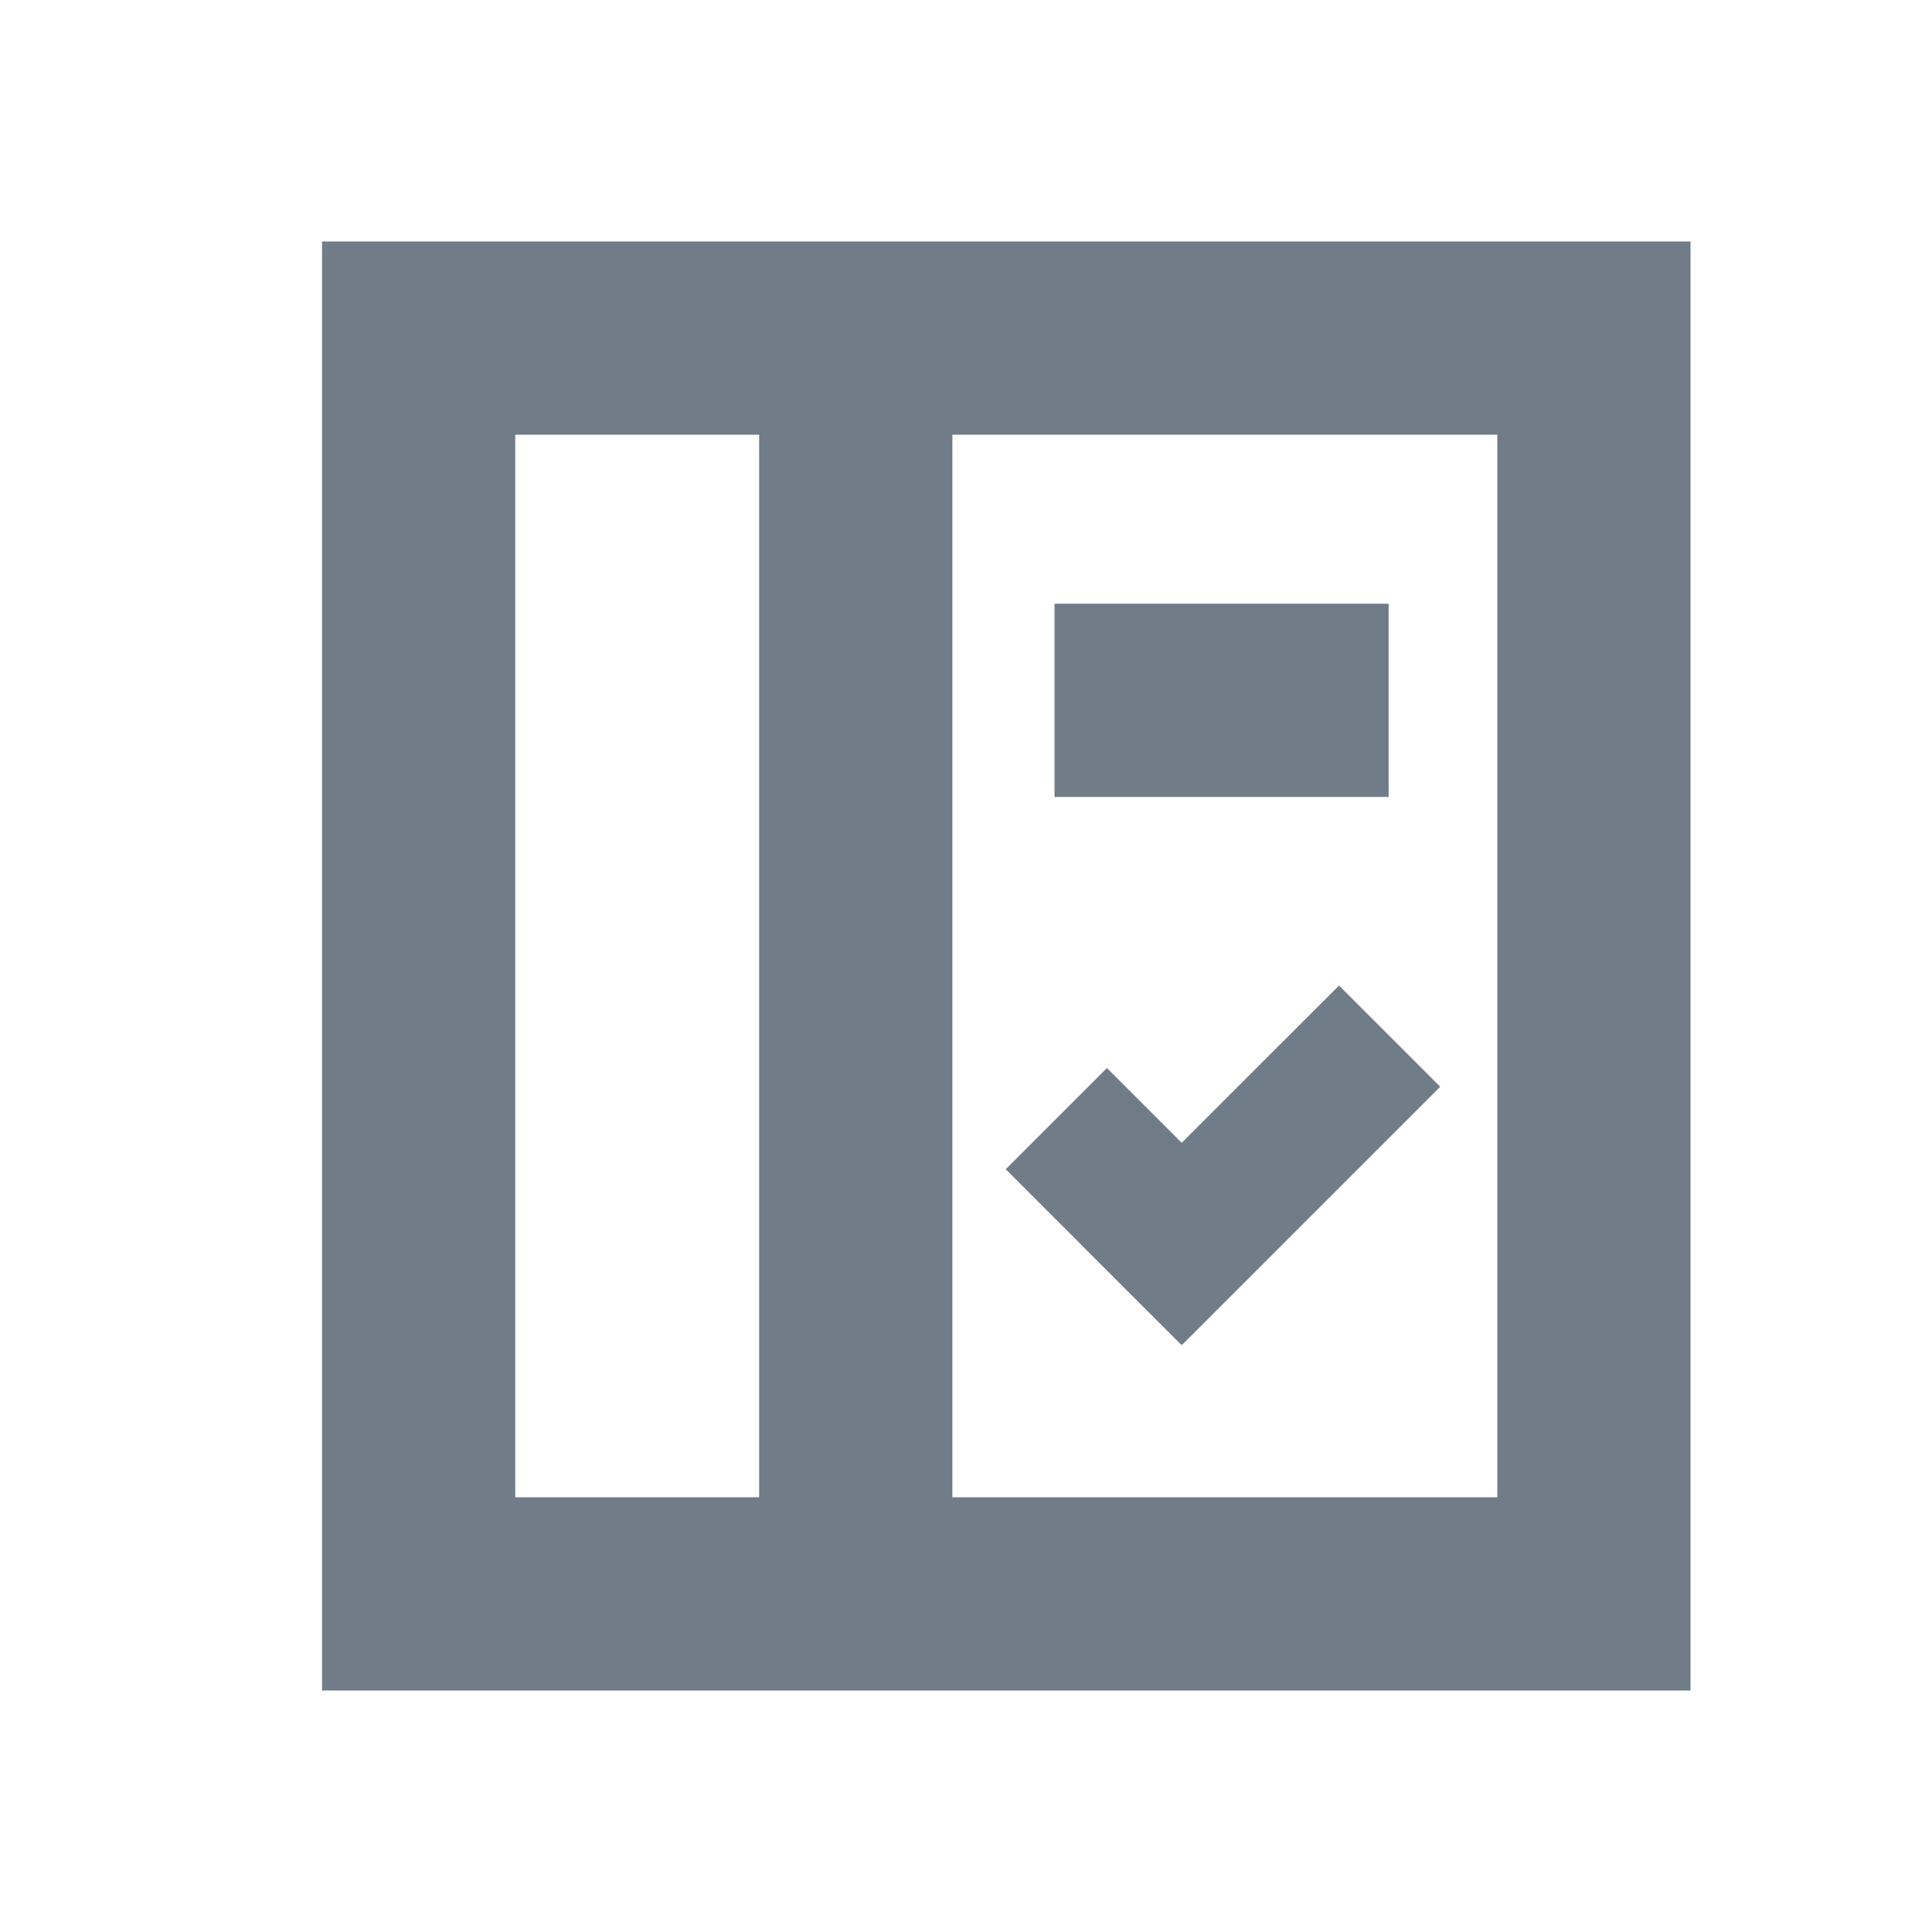 <svg width="16" height="16" viewBox="0 0 16 16" fill="none" xmlns="http://www.w3.org/2000/svg">
<g opacity="0.6">
<path d="M3.467 2.8H13.2V13.2H3.467V2.8Z" stroke="#112438" stroke-width="1.6"/>
<path d="M7.887 13L6.287 13L6.287 2.733L7.887 2.733L7.887 13Z" fill="#112438"/>
<path d="M8.733 6.6L8.733 5L11.5 5L11.5 6.6L8.733 6.6Z" fill="#112438"/>
<path d="M8.329 9.683L9.167 8.845L10.617 10.295L9.779 11.133L8.329 9.683Z" fill="#112438"/>
<path d="M11.089 8.162L11.927 9L9.788 11.139L8.949 10.301C9.515 9.735 10.522 8.728 11.089 8.162Z" fill="#112438"/>
</g>
</svg>
